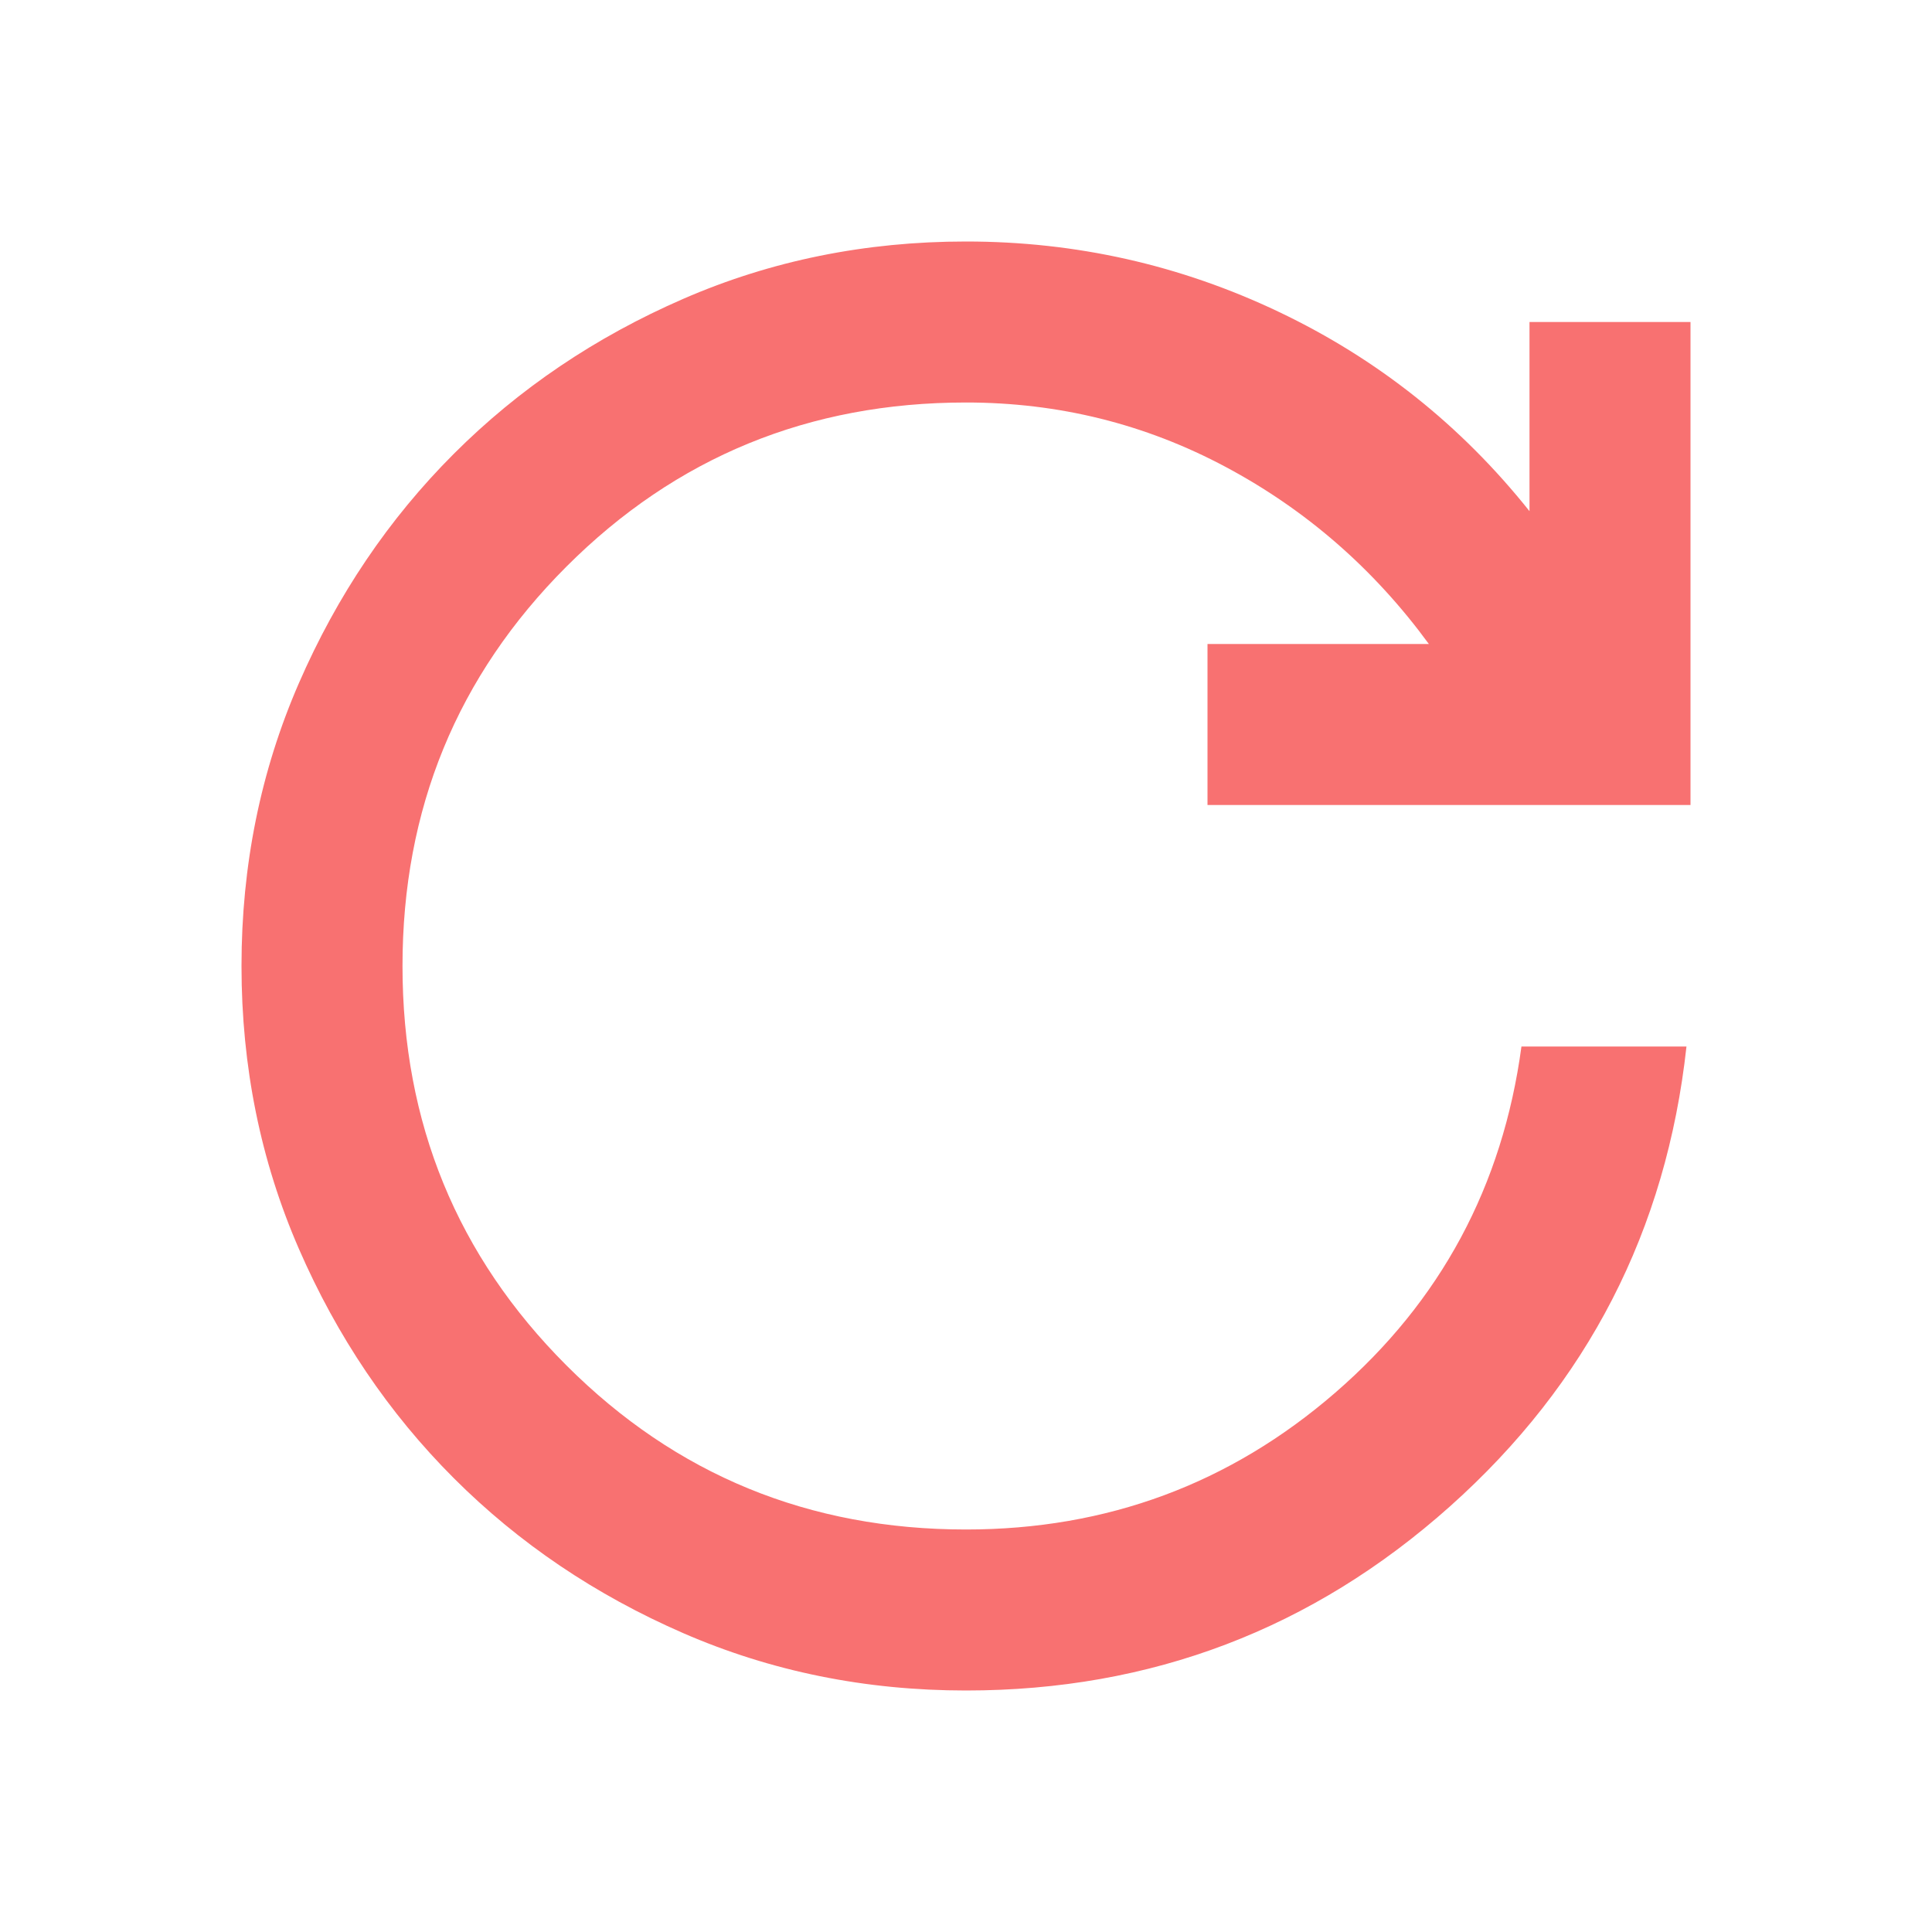 <svg width="48" height="48" viewBox="0 0 48 48" fill="none" xmlns="http://www.w3.org/2000/svg">
<path d="M24 42C21.5 42 19.158 41.525 16.975 40.575C14.792 39.625 12.892 38.342 11.275 36.725C9.658 35.108 8.375 33.208 7.425 31.025C6.475 28.842 6 26.5 6 24C6 21.5 6.475 19.158 7.425 16.975C8.375 14.792 9.658 12.892 11.275 11.275C12.892 9.658 14.792 8.375 16.975 7.425C19.158 6.475 21.5 6 24 6C26.733 6 29.325 6.583 31.775 7.75C34.225 8.917 36.3 10.567 38 12.7V8H42V20H30V16H35.5C34.133 14.133 32.45 12.667 30.45 11.6C28.45 10.533 26.3 10 24 10C20.1 10 16.792 11.358 14.075 14.075C11.358 16.792 10 20.1 10 24C10 27.9 11.358 31.208 14.075 33.925C16.792 36.642 20.1 38 24 38C27.5 38 30.558 36.867 33.175 34.6C35.792 32.333 37.333 29.467 37.8 26H41.9C41.4 30.567 39.442 34.375 36.025 37.425C32.608 40.475 28.6 42 24 42Z" fill="#F87171"/>
</svg>
